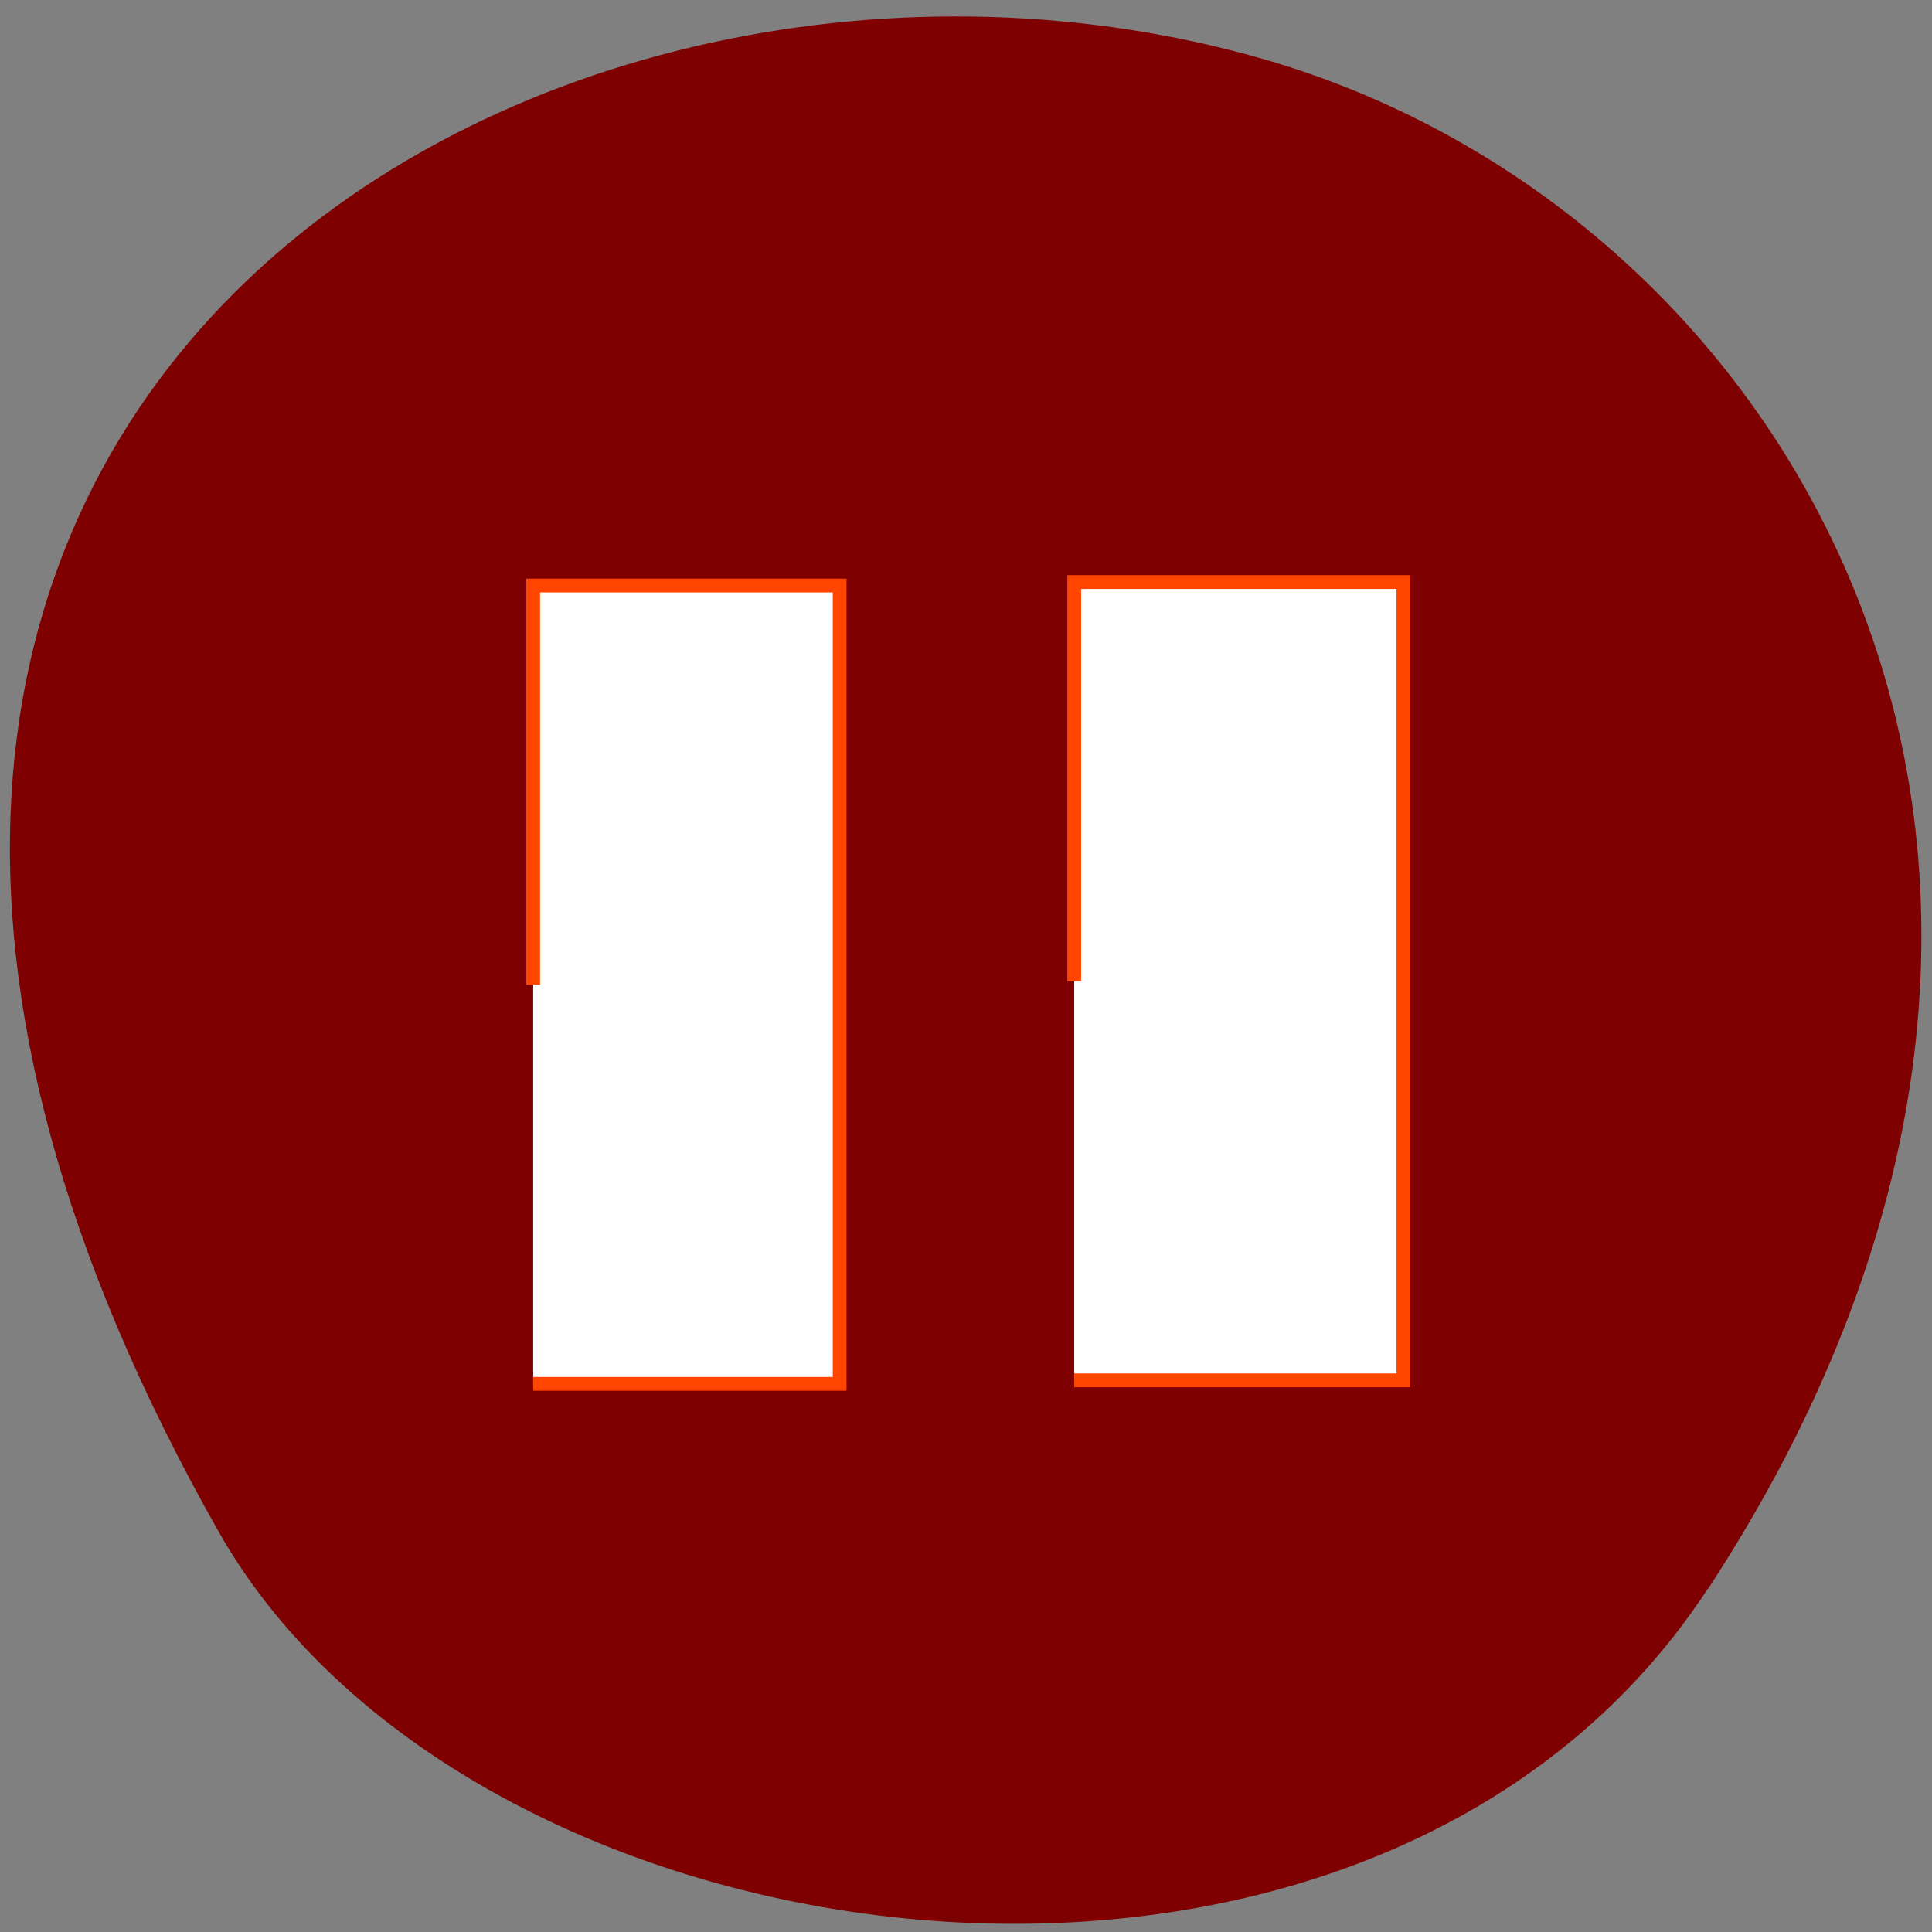 <svg xmlns="http://www.w3.org/2000/svg" viewBox="0 0 24 24"><rect x="0" y="0" width="24" height="24" fill="#808080" stroke="none"/><path d="m 21.22 19.734 c 5.84 -8.926 1.129 -17.06 -5.484 -18.988 c -8.898 -2.594 -20.977 4.227 -13.02 18.281 c 3.164 5.586 14.34 7.07 18.5 0.707" fill="#7f0000"/><g fill="#fff" stroke="#ff4500" stroke-width="1.819" transform="scale(0.094)"><path d="m 70.46 130.13 v -52.75 h 40.5 v 105.5 h -40.5"/><path d="m 141.96 129.67 v -52.75 h 43.5 v 105.5 h -43.5"/></g></svg>